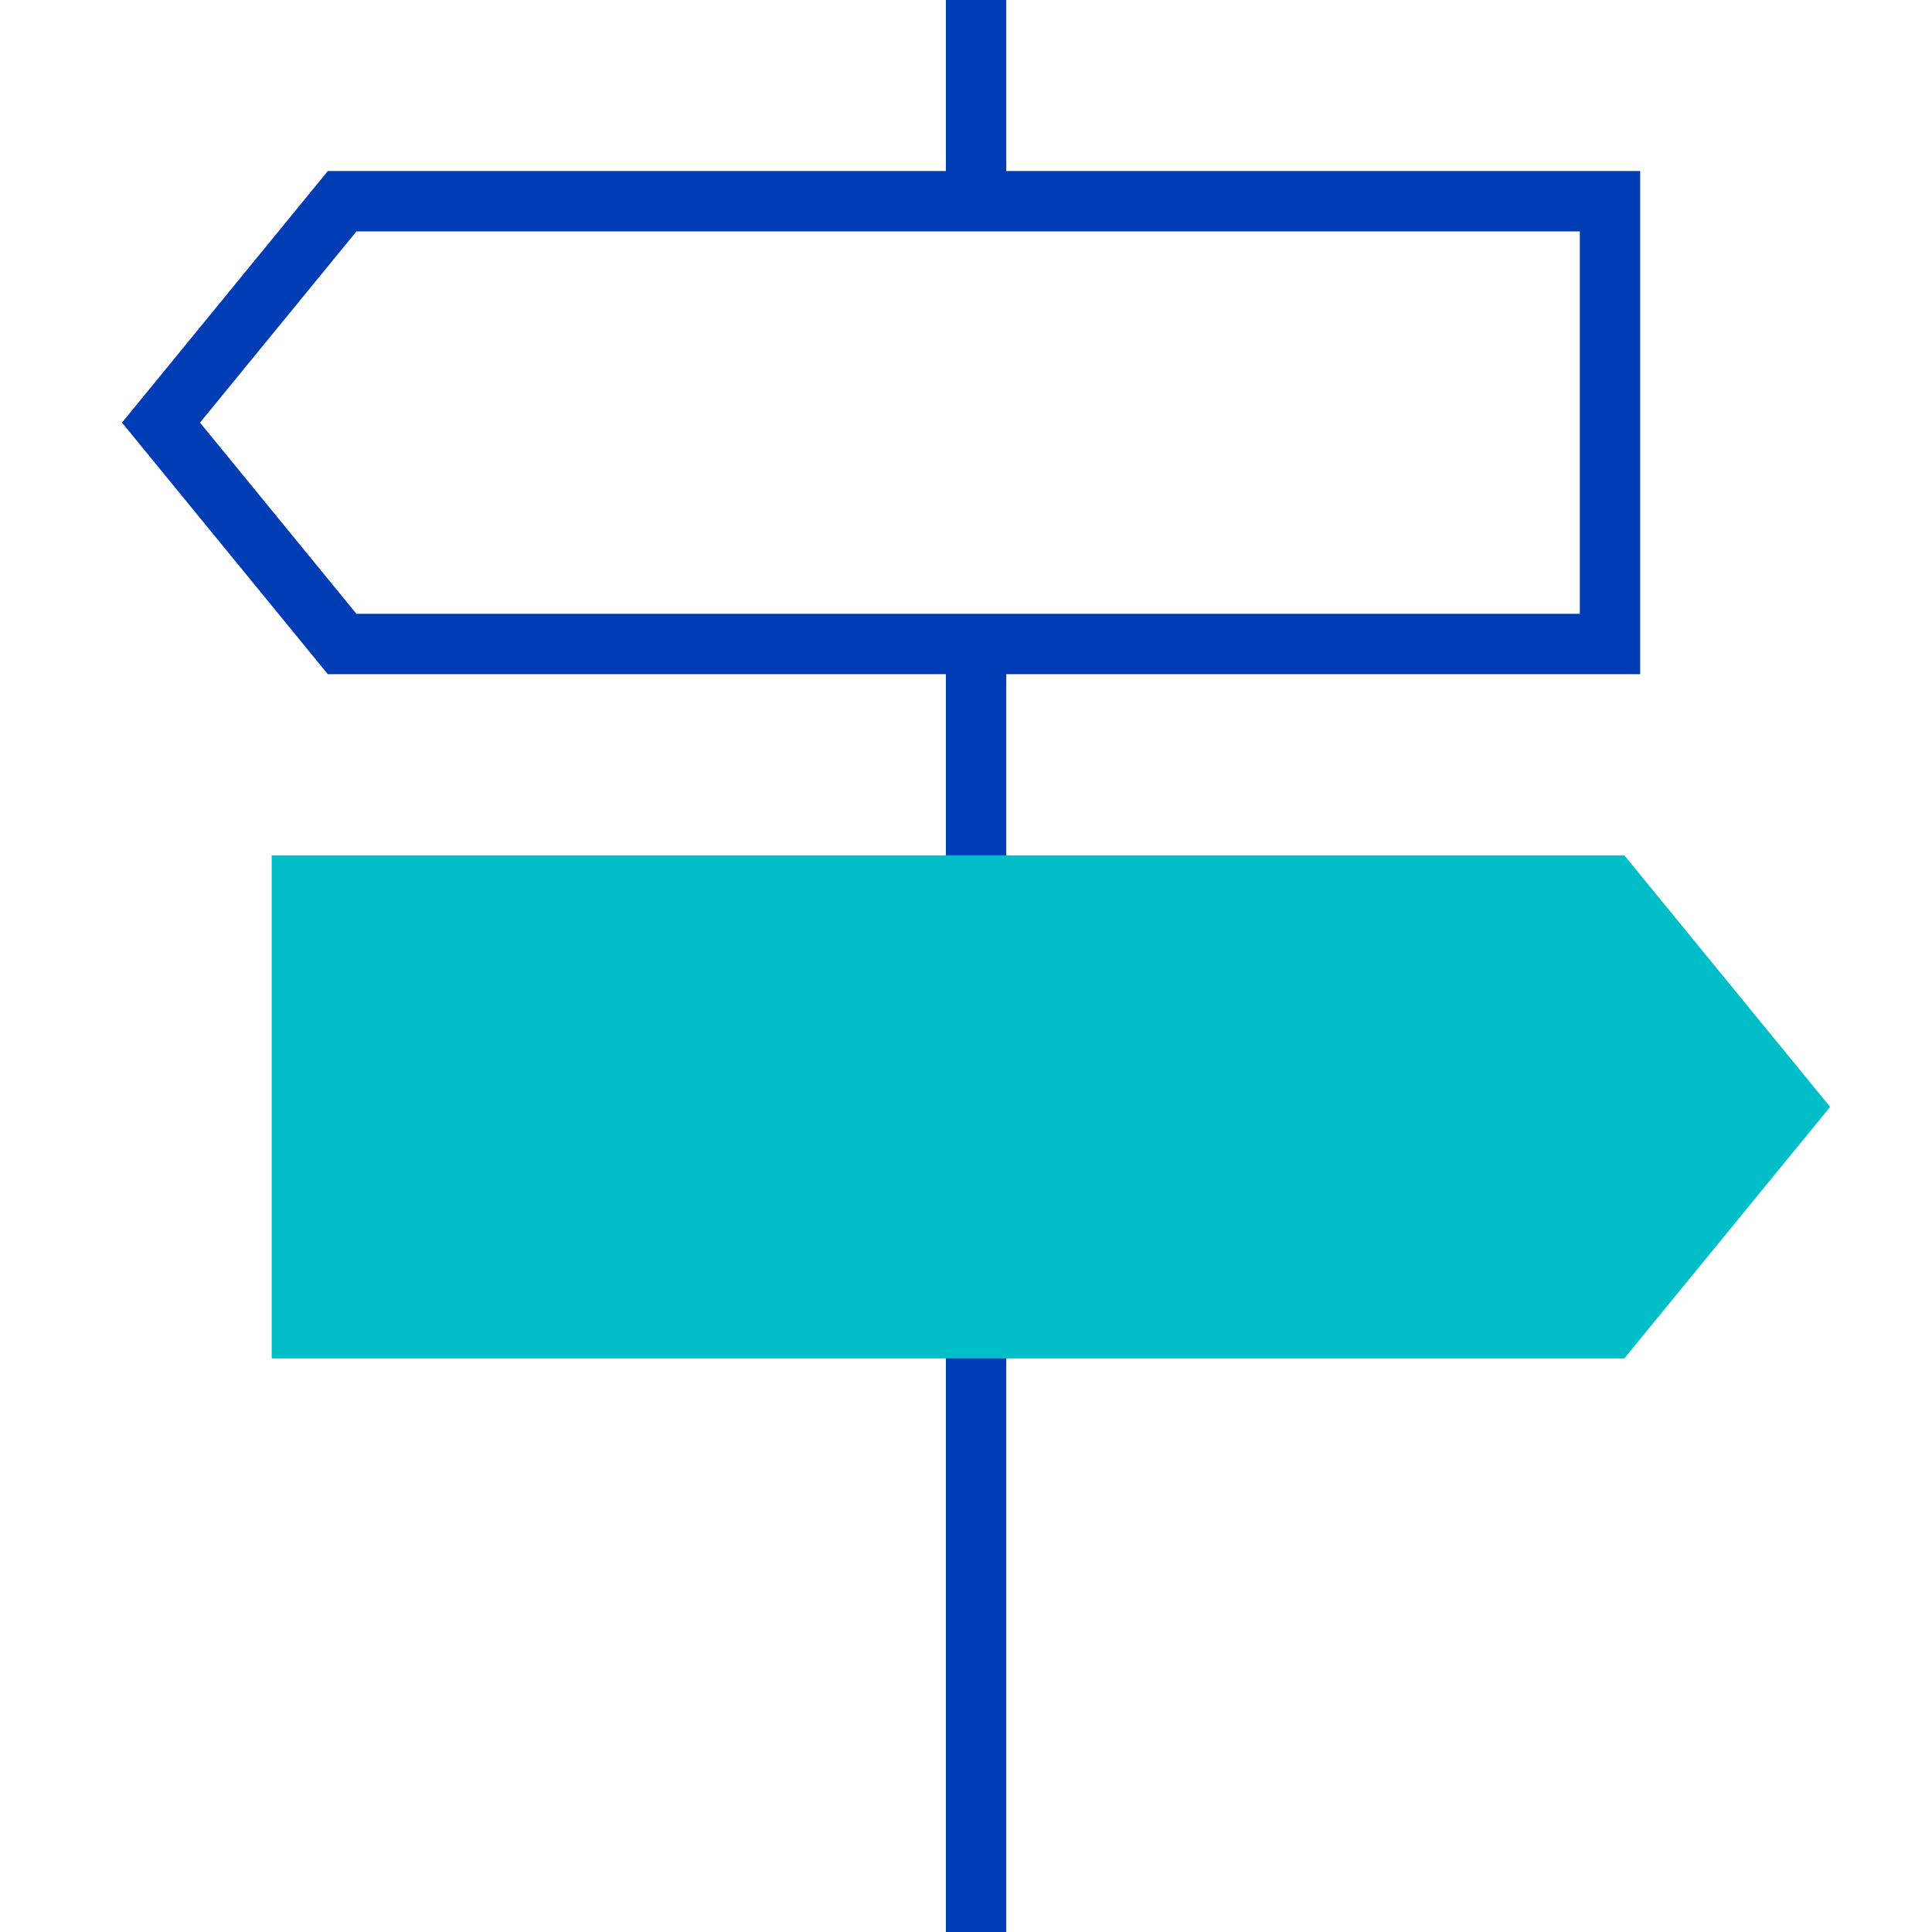 <svg id="wegweiser-pikto" xmlns="http://www.w3.org/2000/svg" width="48" height="48" viewBox="0 0 48 48">
  <title>wegweiser-pikto-linie</title>
  <g>
    <line x1="24.25" y1="16" x2="24.25" y2="48" fill="#003cb4" stroke="#003cb4" stroke-miterlimit="10" stroke-width="1.5"/>
    <line x1="24.25" x2="24.25" y2="5" fill="#003cb4" stroke="#003cb4" stroke-miterlimit="10" stroke-width="1.5"/>
    <polygon points="7.5 33 40 33 44.5 27.5 40 22 7.5 22 7.5 33" fill="#00bec8" stroke="#00bec8" stroke-miterlimit="10" stroke-width="1.5"/>
    <polygon points="40 16 8.5 16 4 10.5 8.5 5 40 5 40 16" fill="none" stroke="#003cb4" stroke-miterlimit="10" stroke-width="1.5"/>
  </g>
</svg>
